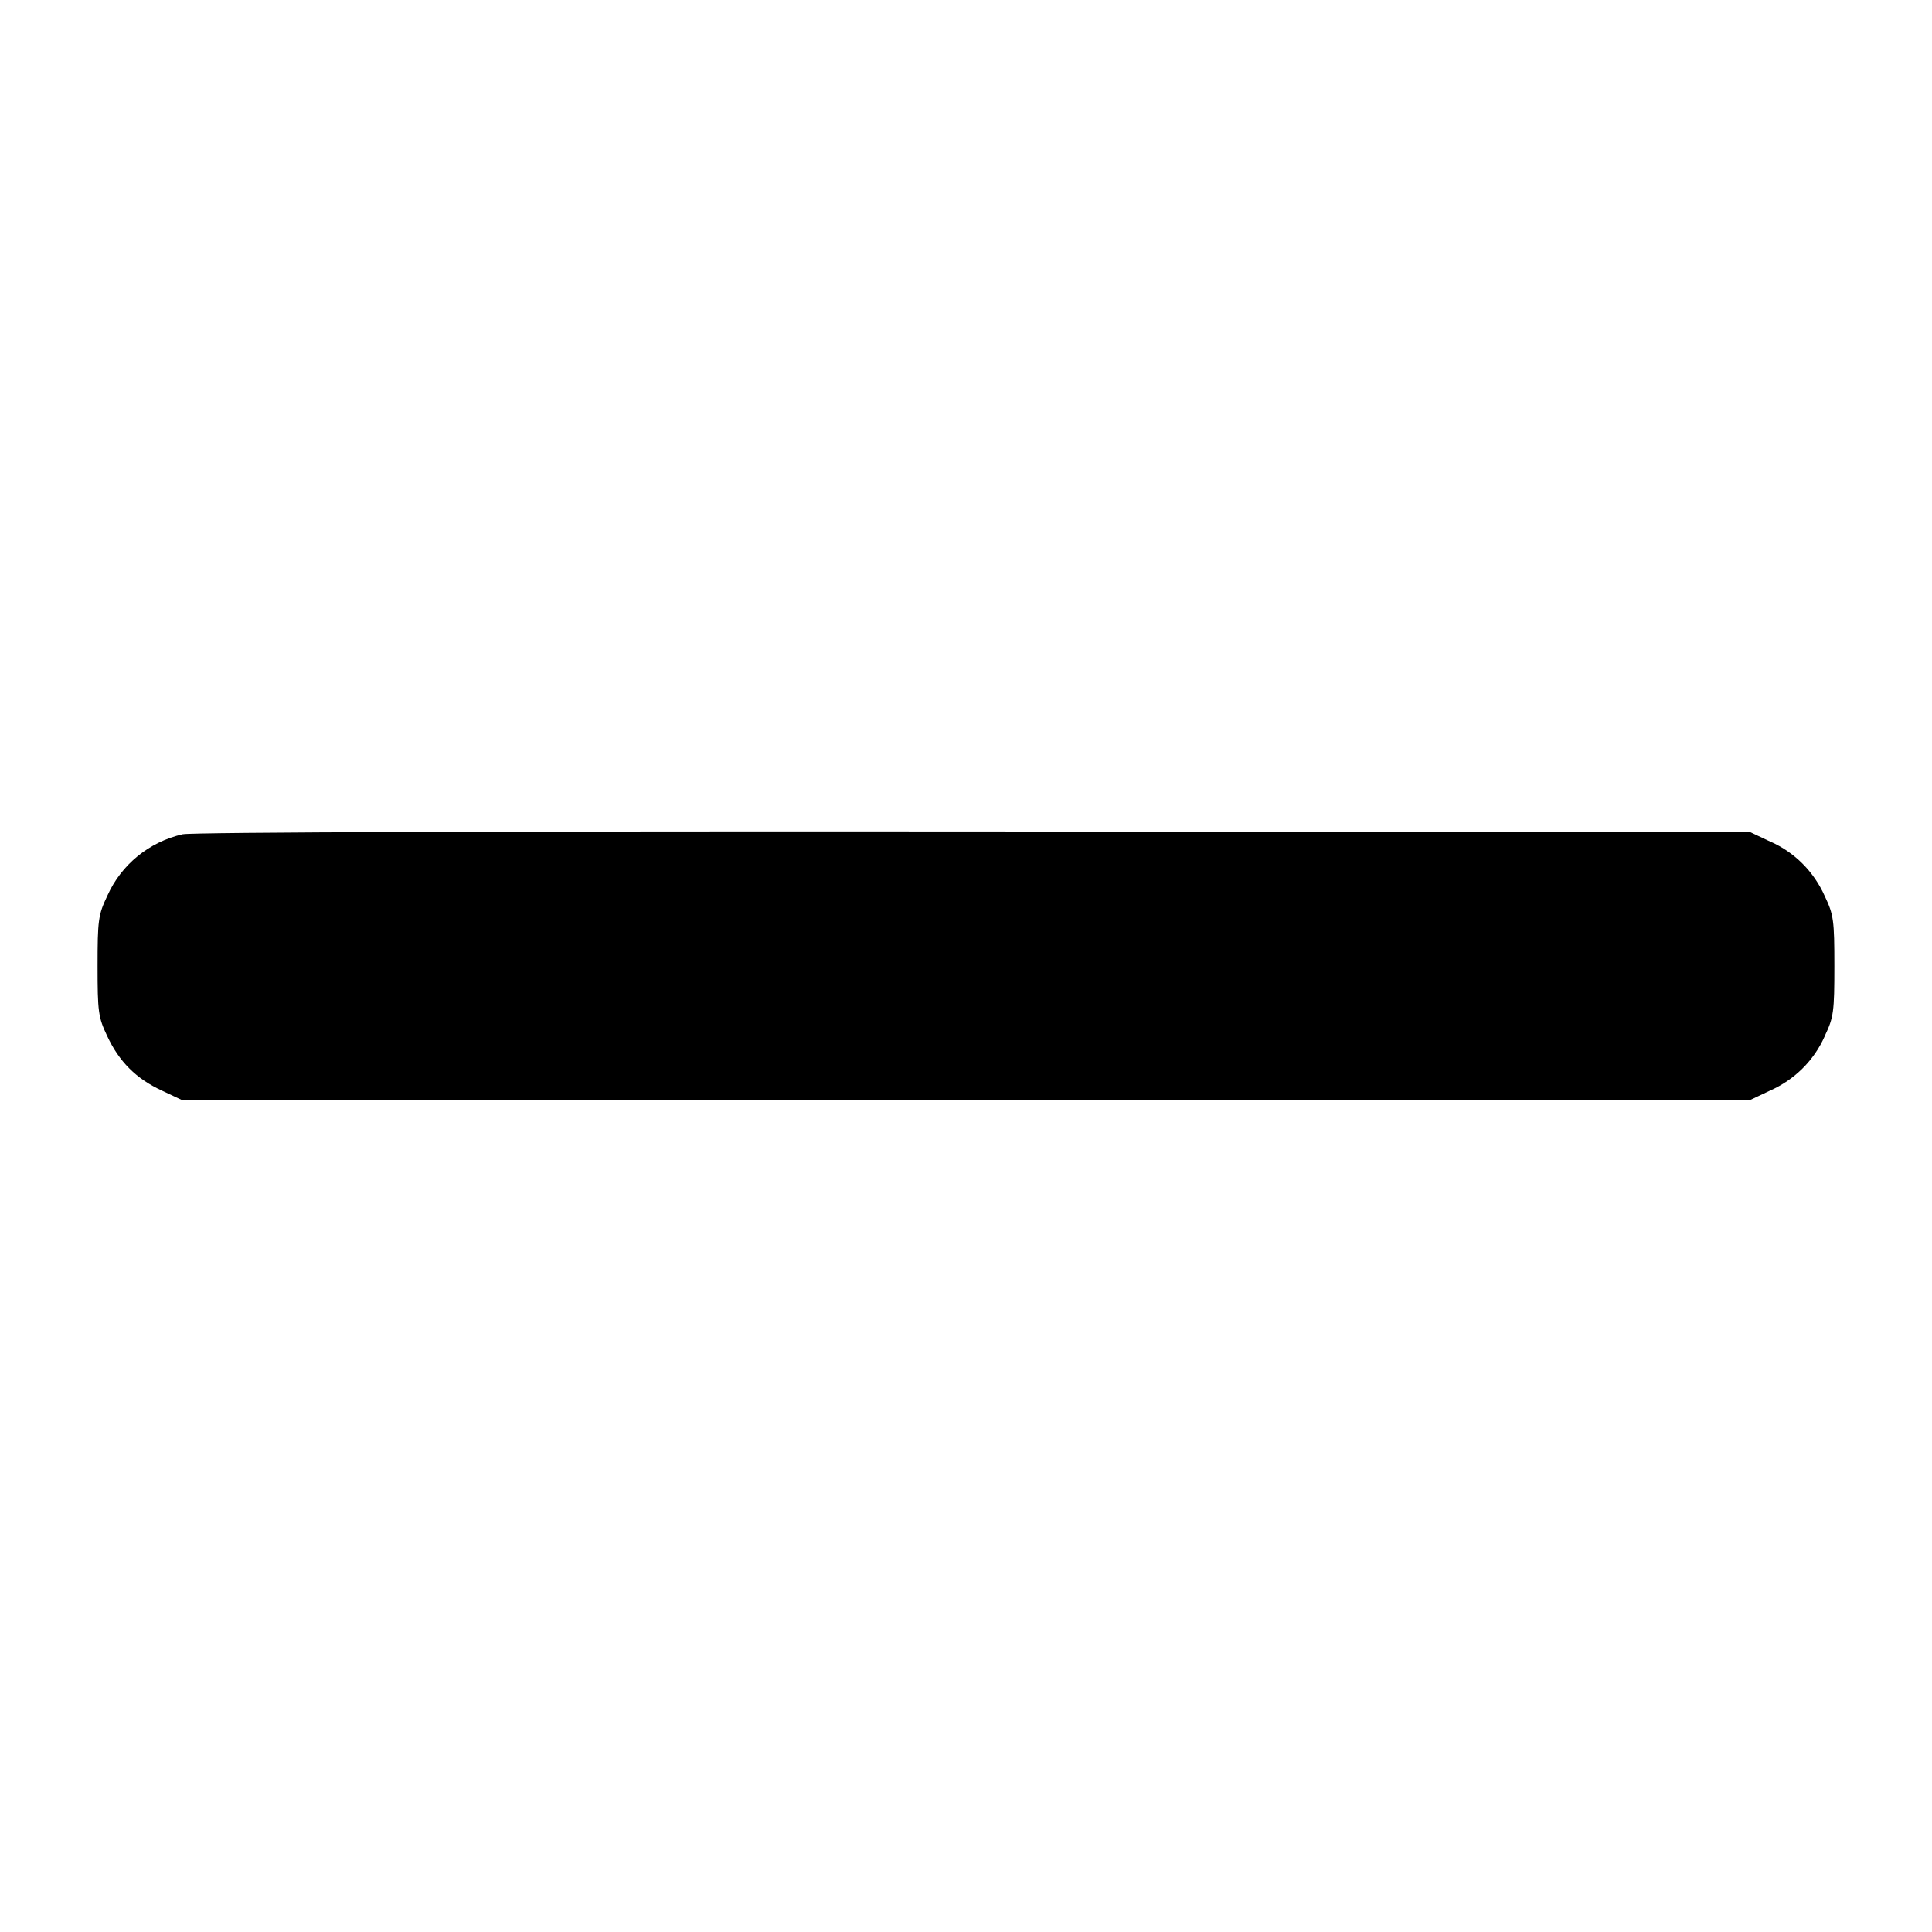 <!-- Generated by IcoMoon.io -->
<svg version="1.1" xmlns="http://www.w3.org/2000/svg" width="32" height="32" viewBox="0 0 32 32">
<title>indeterminateCheck</title>
<path d="M3.030 13.817c-0.566 0.128-1.023 0.509-1.251 1.017l-0.005 0.011c-0.146 0.307-0.158 0.398-0.158 1.156s0.012 0.848 0.158 1.156c0.198 0.426 0.48 0.709 0.906 0.906l0.335 0.158h25.97l0.334-0.158c0.407-0.181 0.725-0.499 0.902-0.895l0.004-0.011c0.146-0.307 0.158-0.398 0.158-1.156s-0.012-0.848-0.158-1.156c-0.181-0.407-0.499-0.725-0.895-0.902l-0.011-0.004-0.334-0.158-12.863-0.009c-7.374-0.006-12.961 0.012-13.091 0.046z"></path>
</svg>
